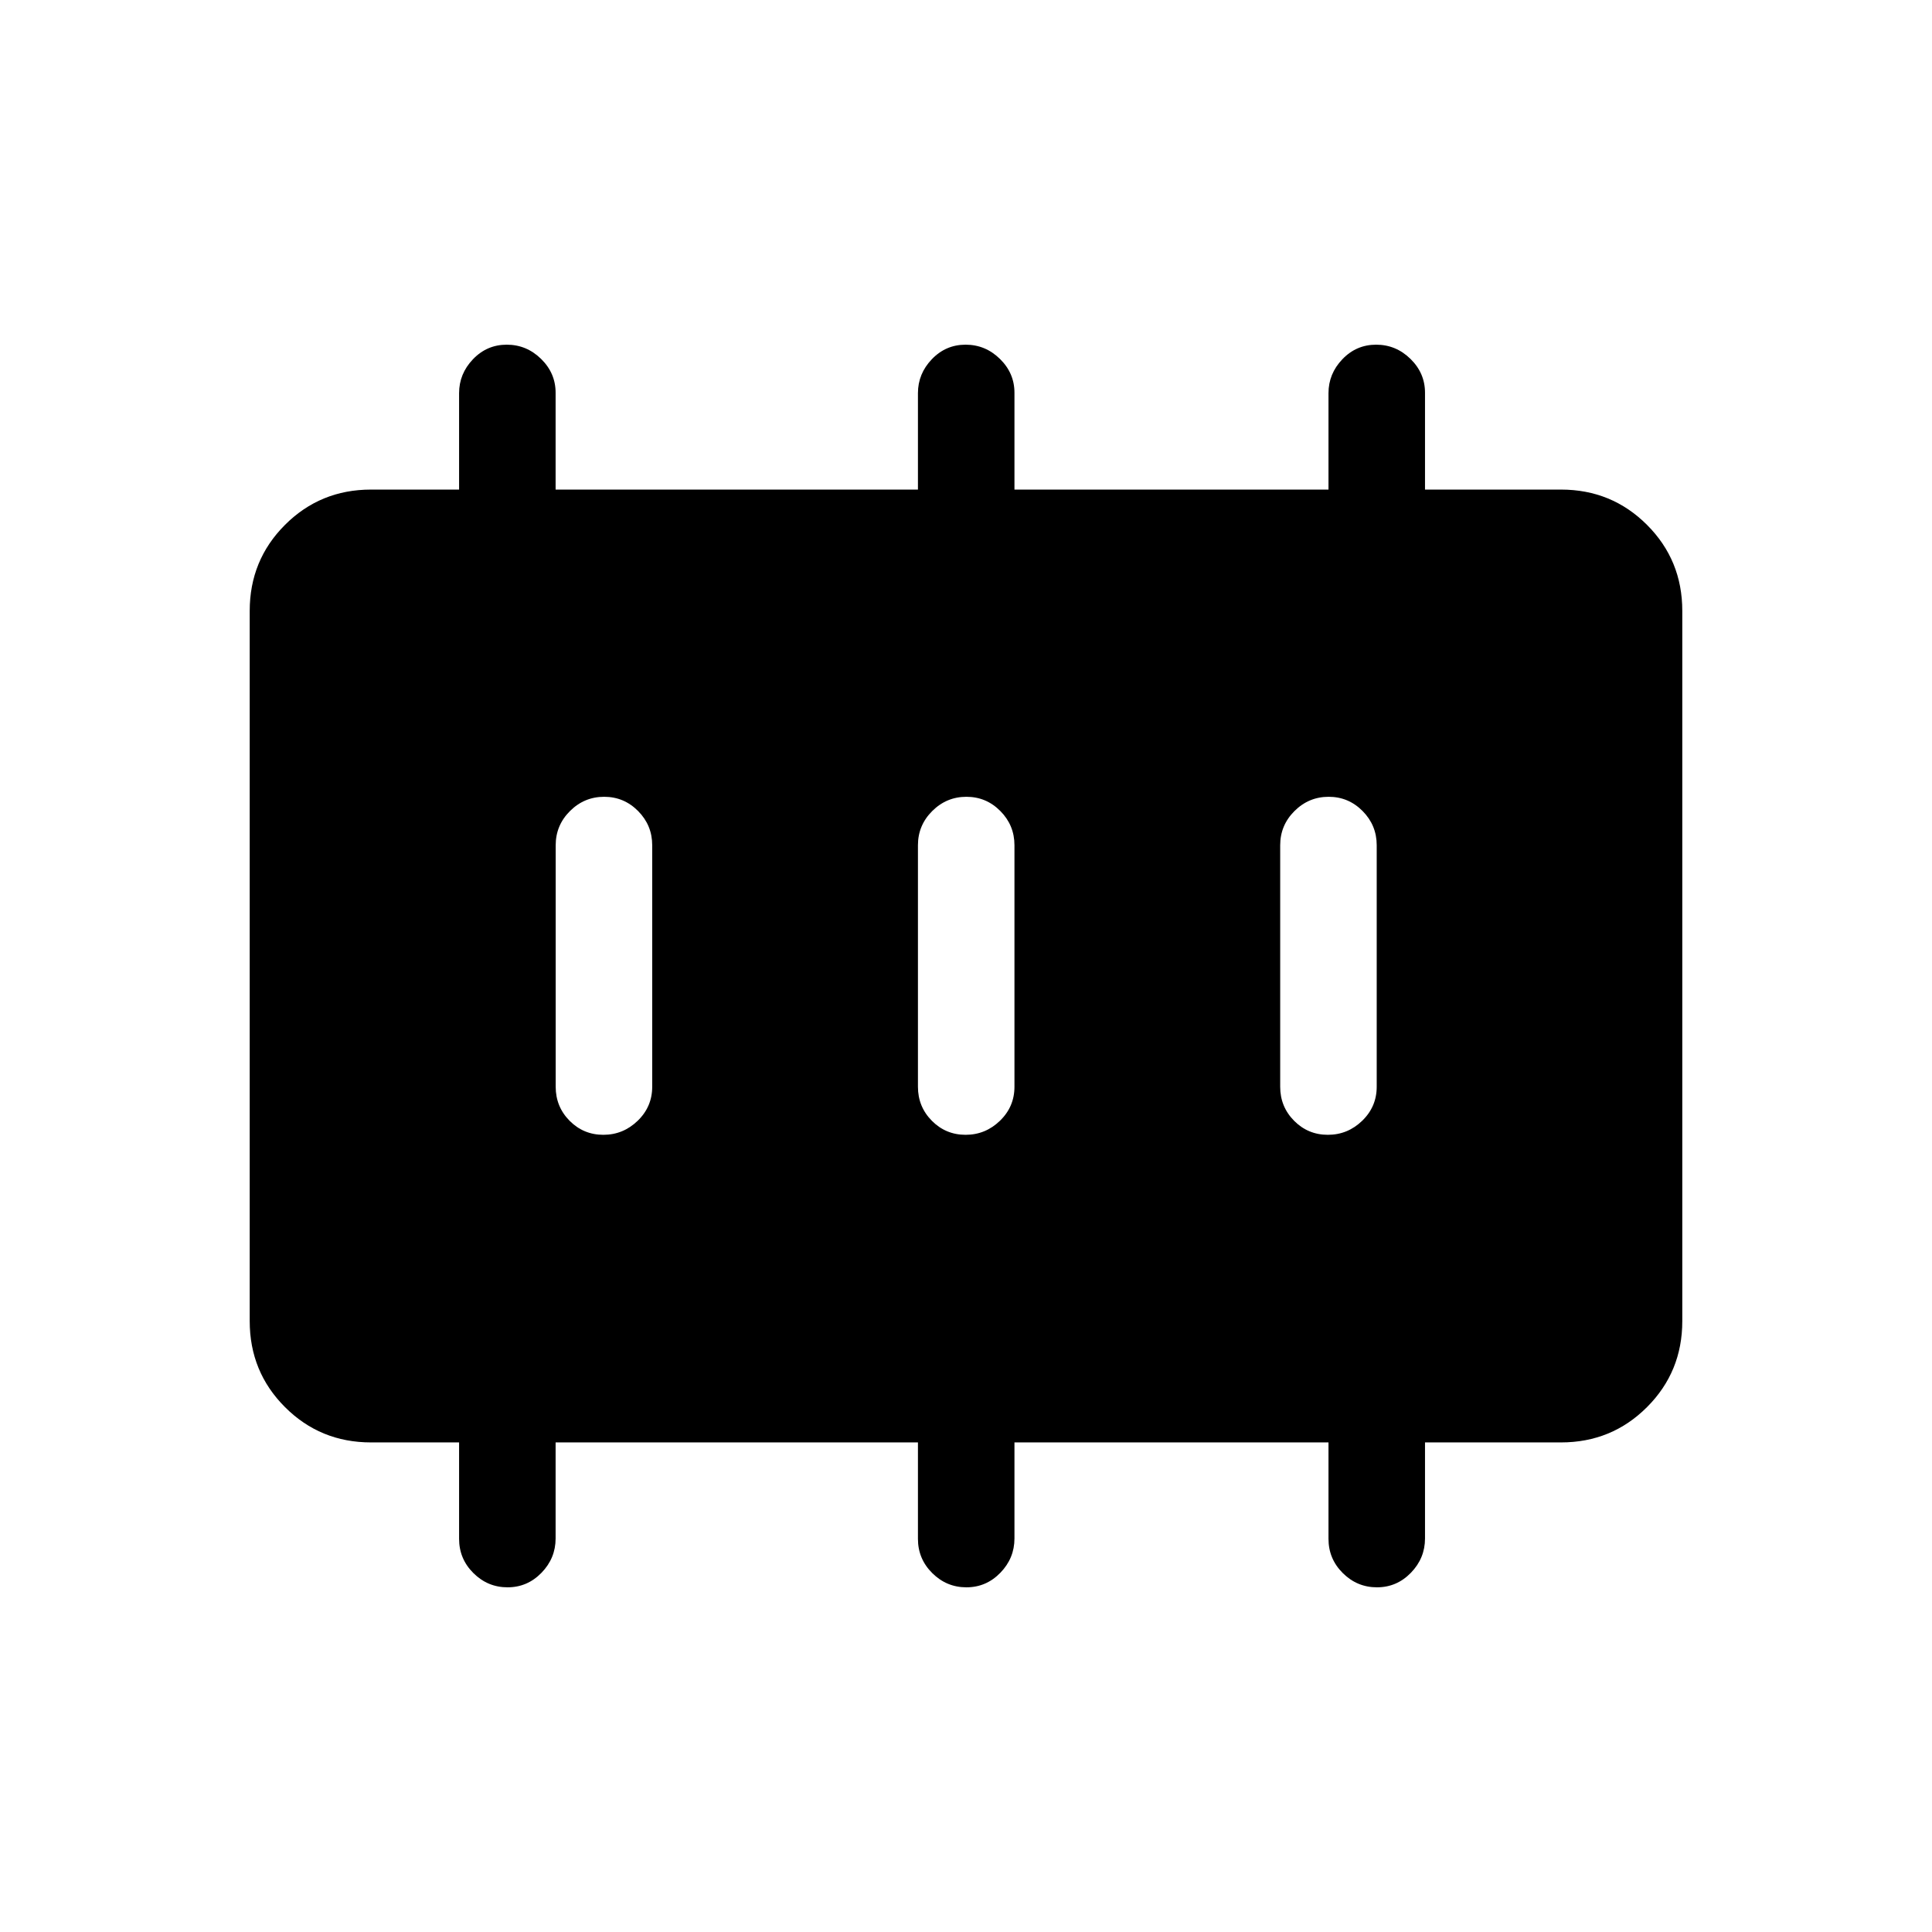 <svg xmlns="http://www.w3.org/2000/svg" height="20" viewBox="0 -960 960 960" width="20"><path d="M299.8-396.12q9.85 0 17.06-6.97 7.22-6.98 7.22-16.91v-120q0-9.93-7.02-17.01-7.01-7.07-16.86-7.07t-16.97 7.07q-7.11 7.08-7.11 17.01v120q0 9.93 6.91 16.91 6.92 6.97 16.77 6.97Zm180 0q9.85 0 17.06-6.97 7.22-6.98 7.22-16.91v-120q0-9.93-7.02-17.01-7.01-7.07-16.86-7.07t-16.97 7.07q-7.11 7.08-7.11 17.01v120q0 9.93 6.91 16.91 6.92 6.97 16.77 6.97Zm180 0q9.85 0 17.06-6.97 7.22-6.98 7.22-16.91v-120q0-9.93-7.02-17.01-7.01-7.07-16.86-7.07t-16.97 7.07q-7.11 7.08-7.11 17.01v120q0 9.93 6.91 16.91 6.92 6.97 16.77 6.97ZM184.35-243.27q-25.2 0-42.74-17.54-17.53-17.53-17.53-42.73v-352.92q0-25.2 17.53-42.73 17.54-17.54 42.74-17.54h43.77v-47.91q0-9.65 6.91-16.87 6.92-7.22 16.77-7.22t17.06 7.07q7.22 7.07 7.22 16.81v48.12h180.04v-47.91q0-9.65 6.91-16.87 6.92-7.22 16.77-7.22t17.06 7.07q7.22 7.07 7.22 16.81v48.12h156.04v-47.91q0-9.65 6.91-16.87 6.92-7.22 16.77-7.22t17.06 7.07q7.22 7.07 7.22 16.81v48.12h67.57q25.2 0 42.74 17.54 17.53 17.53 17.53 42.73v352.92q0 25.2-17.53 42.73-17.54 17.54-42.74 17.54h-67.57v47.71q0 9.85-7.02 17.07-7.01 7.22-16.86 7.22t-16.97-7.07q-7.11-7.07-7.11-17.01v-47.92H504.08v47.71q0 9.85-7.02 17.07-7.01 7.22-16.86 7.22t-16.97-7.07q-7.11-7.07-7.11-17.01v-47.92H276.08v47.71q0 9.85-7.02 17.07-7.01 7.22-16.86 7.22t-16.97-7.07q-7.11-7.07-7.11-17.01v-47.92h-43.77Z"/></svg>